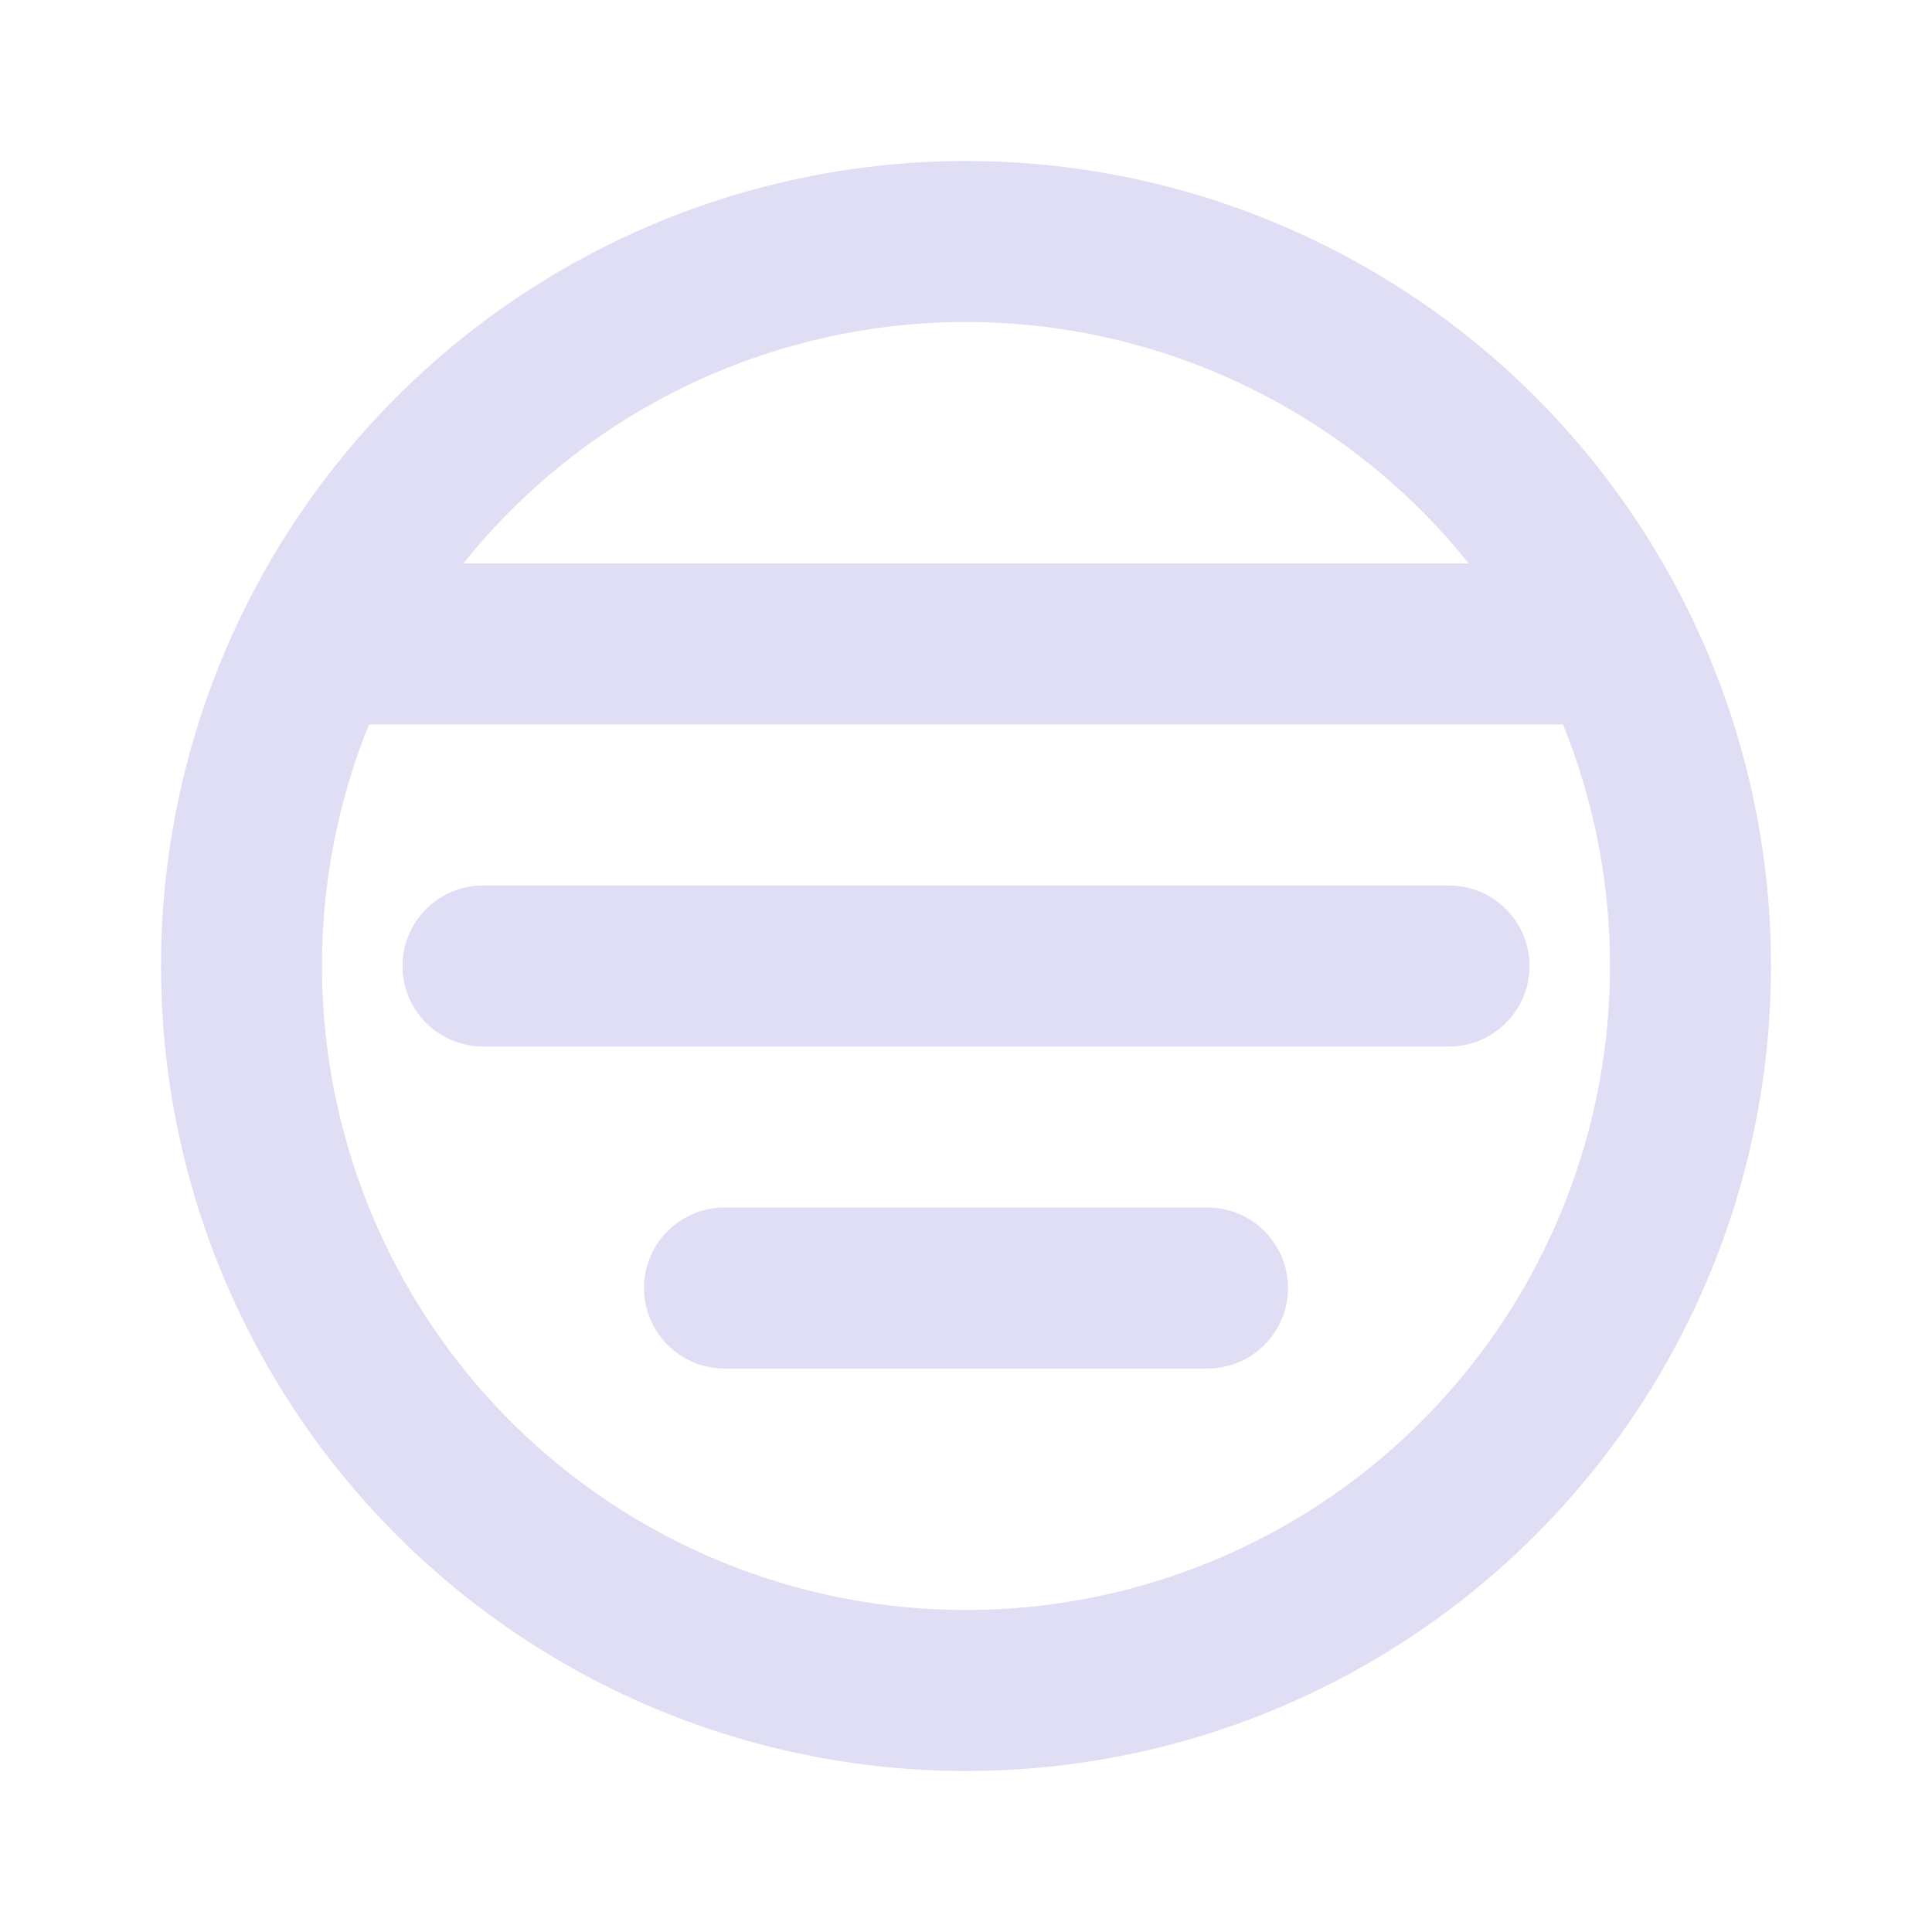 <?xml version="1.0" encoding="UTF-8"?>
<svg xmlns="http://www.w3.org/2000/svg" width="64" height="64" viewBox="0 0 24 24" fill="none">
  <circle cx="12" cy="12" r="9" stroke="#e0def4" stroke-width="2"/>
  <path d="M4 8h16M6 12h12M9 16h6" stroke="#e0def4" stroke-width="2" stroke-linecap="round"/>
</svg>
